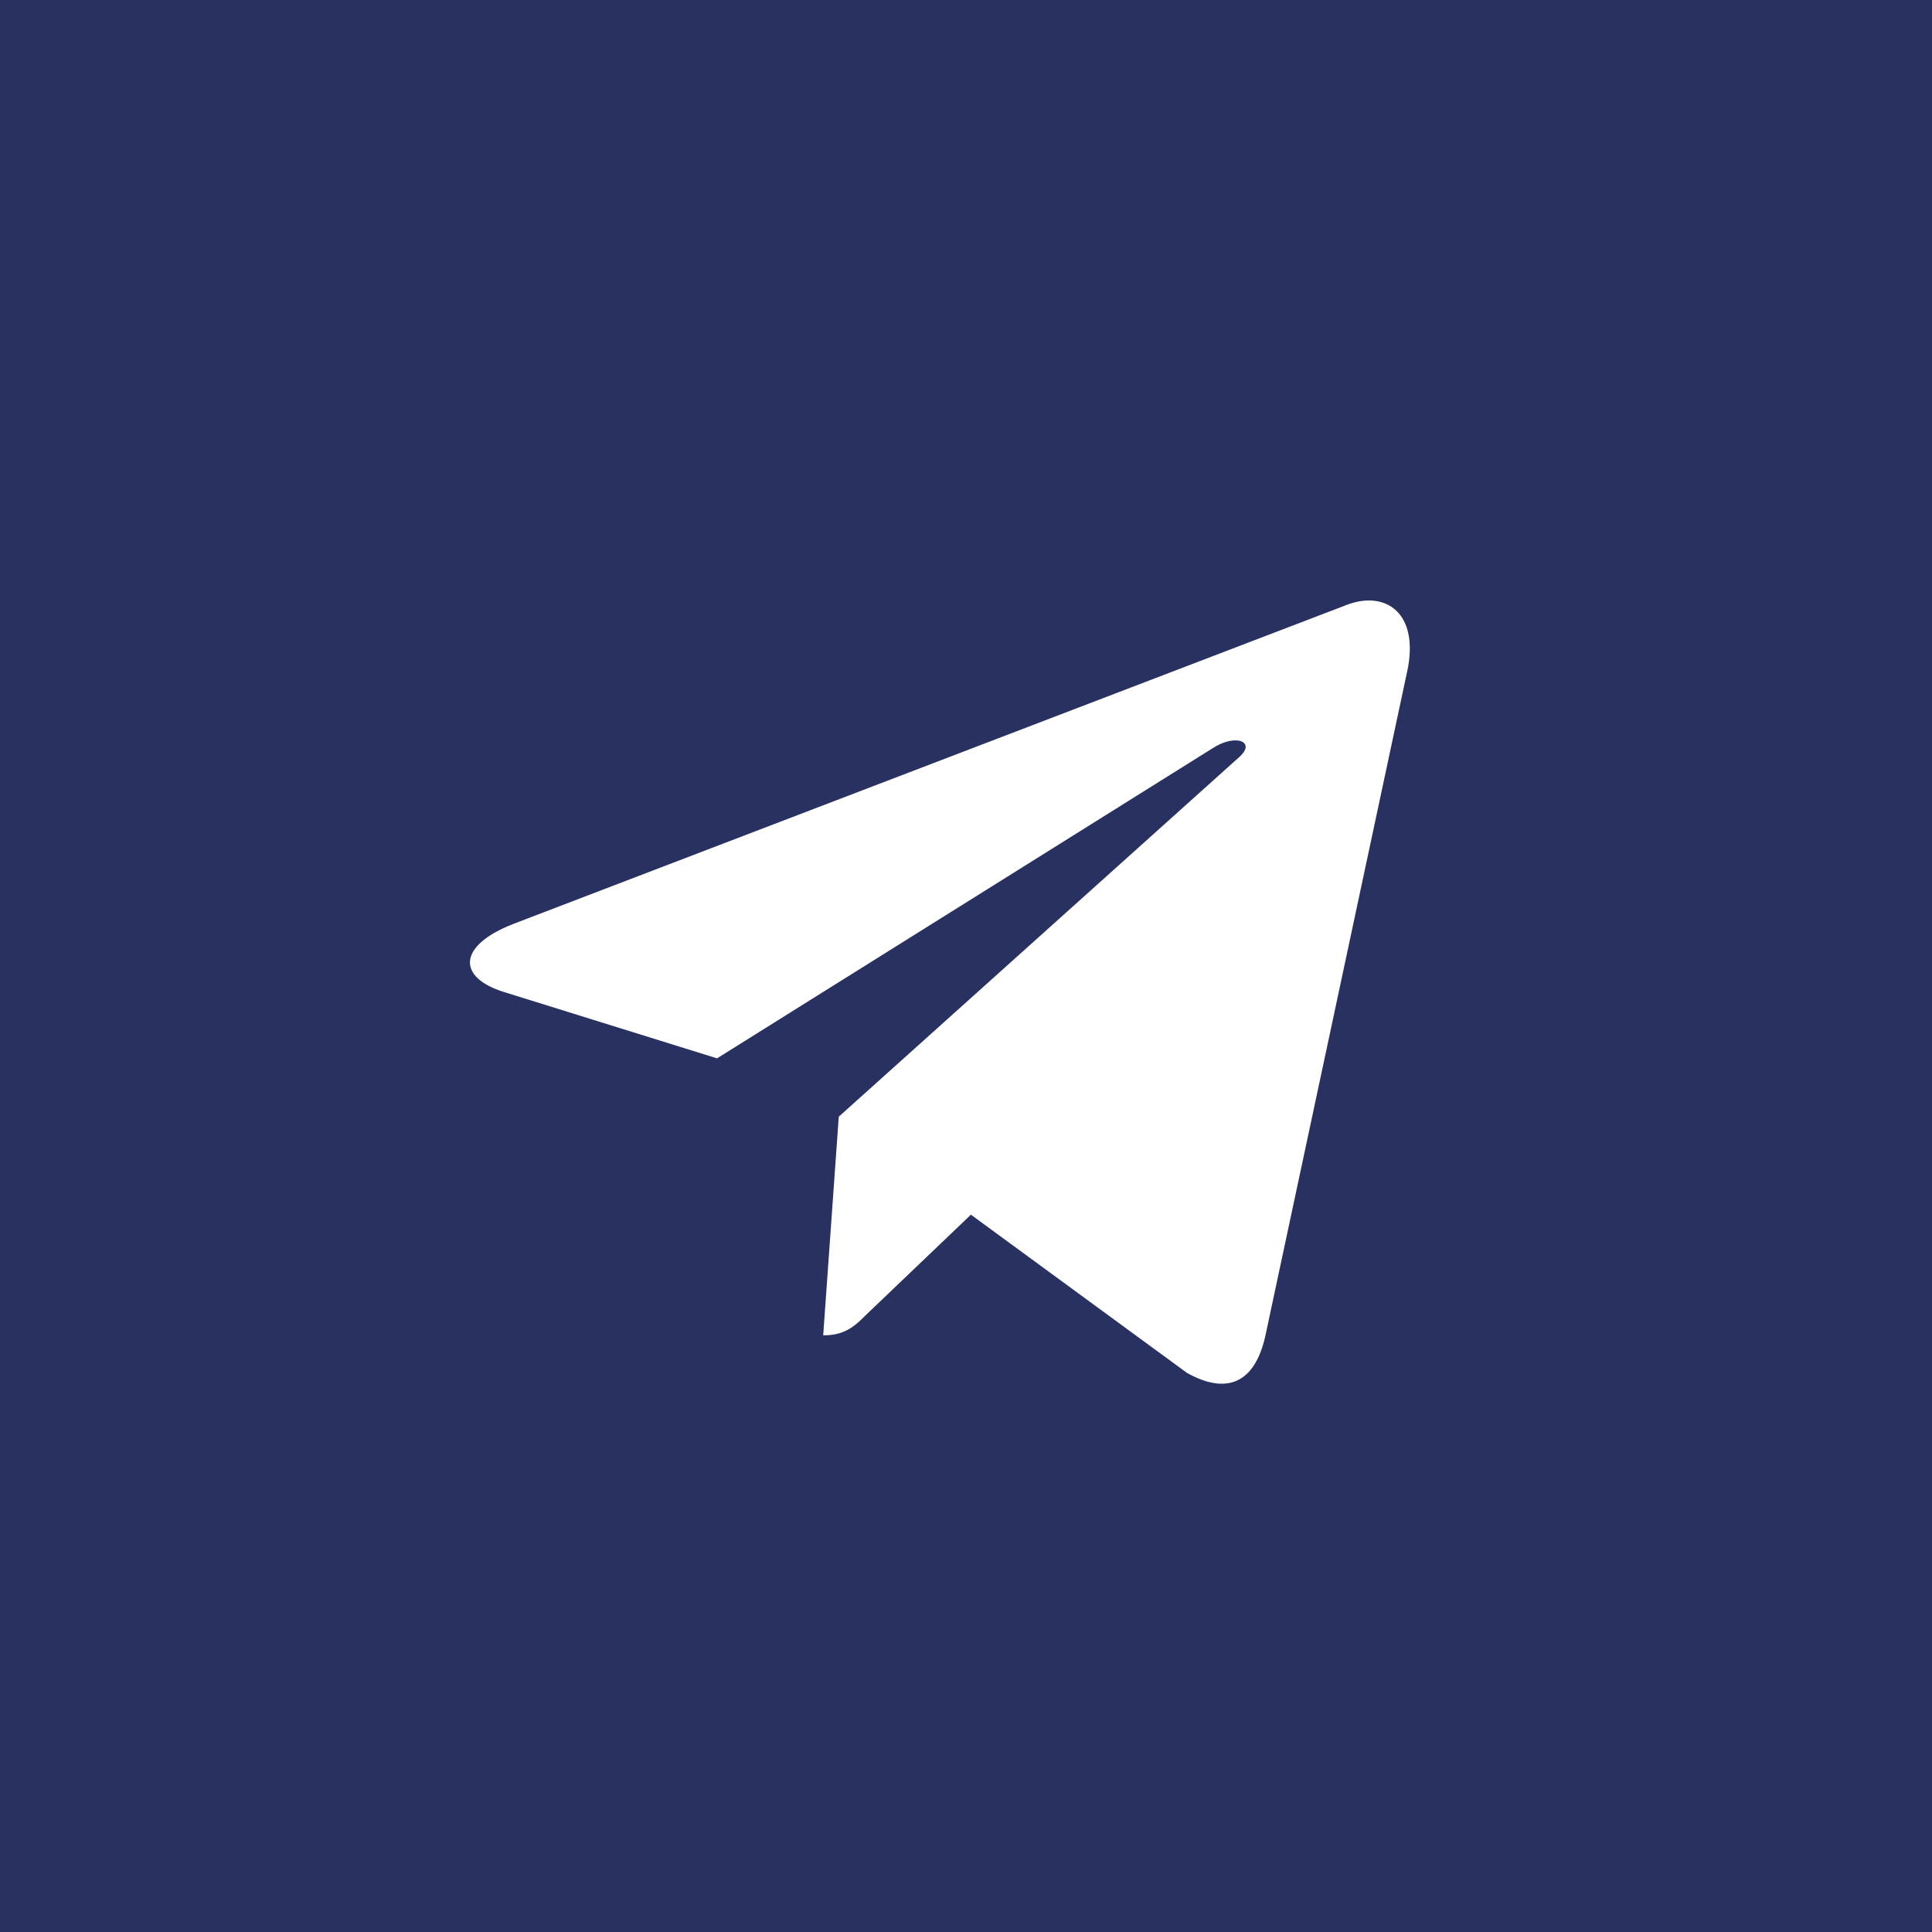 <svg width="35" height="35" viewBox="0 0 35 35" fill="none" xmlns="http://www.w3.org/2000/svg">
<rect width="35" height="35" fill="#283160"/>
<g clip-path="url(#clip0_562_10657)">
<path d="M15.195 20.23L14.913 24.191C15.316 24.191 15.491 24.018 15.7 23.81L17.589 22.005L21.504 24.872C22.222 25.272 22.728 25.061 22.921 24.211L25.491 12.17L25.492 12.17C25.72 11.108 25.108 10.693 24.408 10.954L9.304 16.736C8.273 17.137 8.289 17.711 9.129 17.971L12.99 19.173L21.96 13.56C22.382 13.281 22.766 13.435 22.45 13.715L15.195 20.23Z" fill="white"/>
</g>
<defs>
<clipPath id="clip0_562_10657">
<rect width="17.027" height="17.027" fill="white" transform="translate(8.514 9.459)"/>
</clipPath>
</defs>
</svg>
